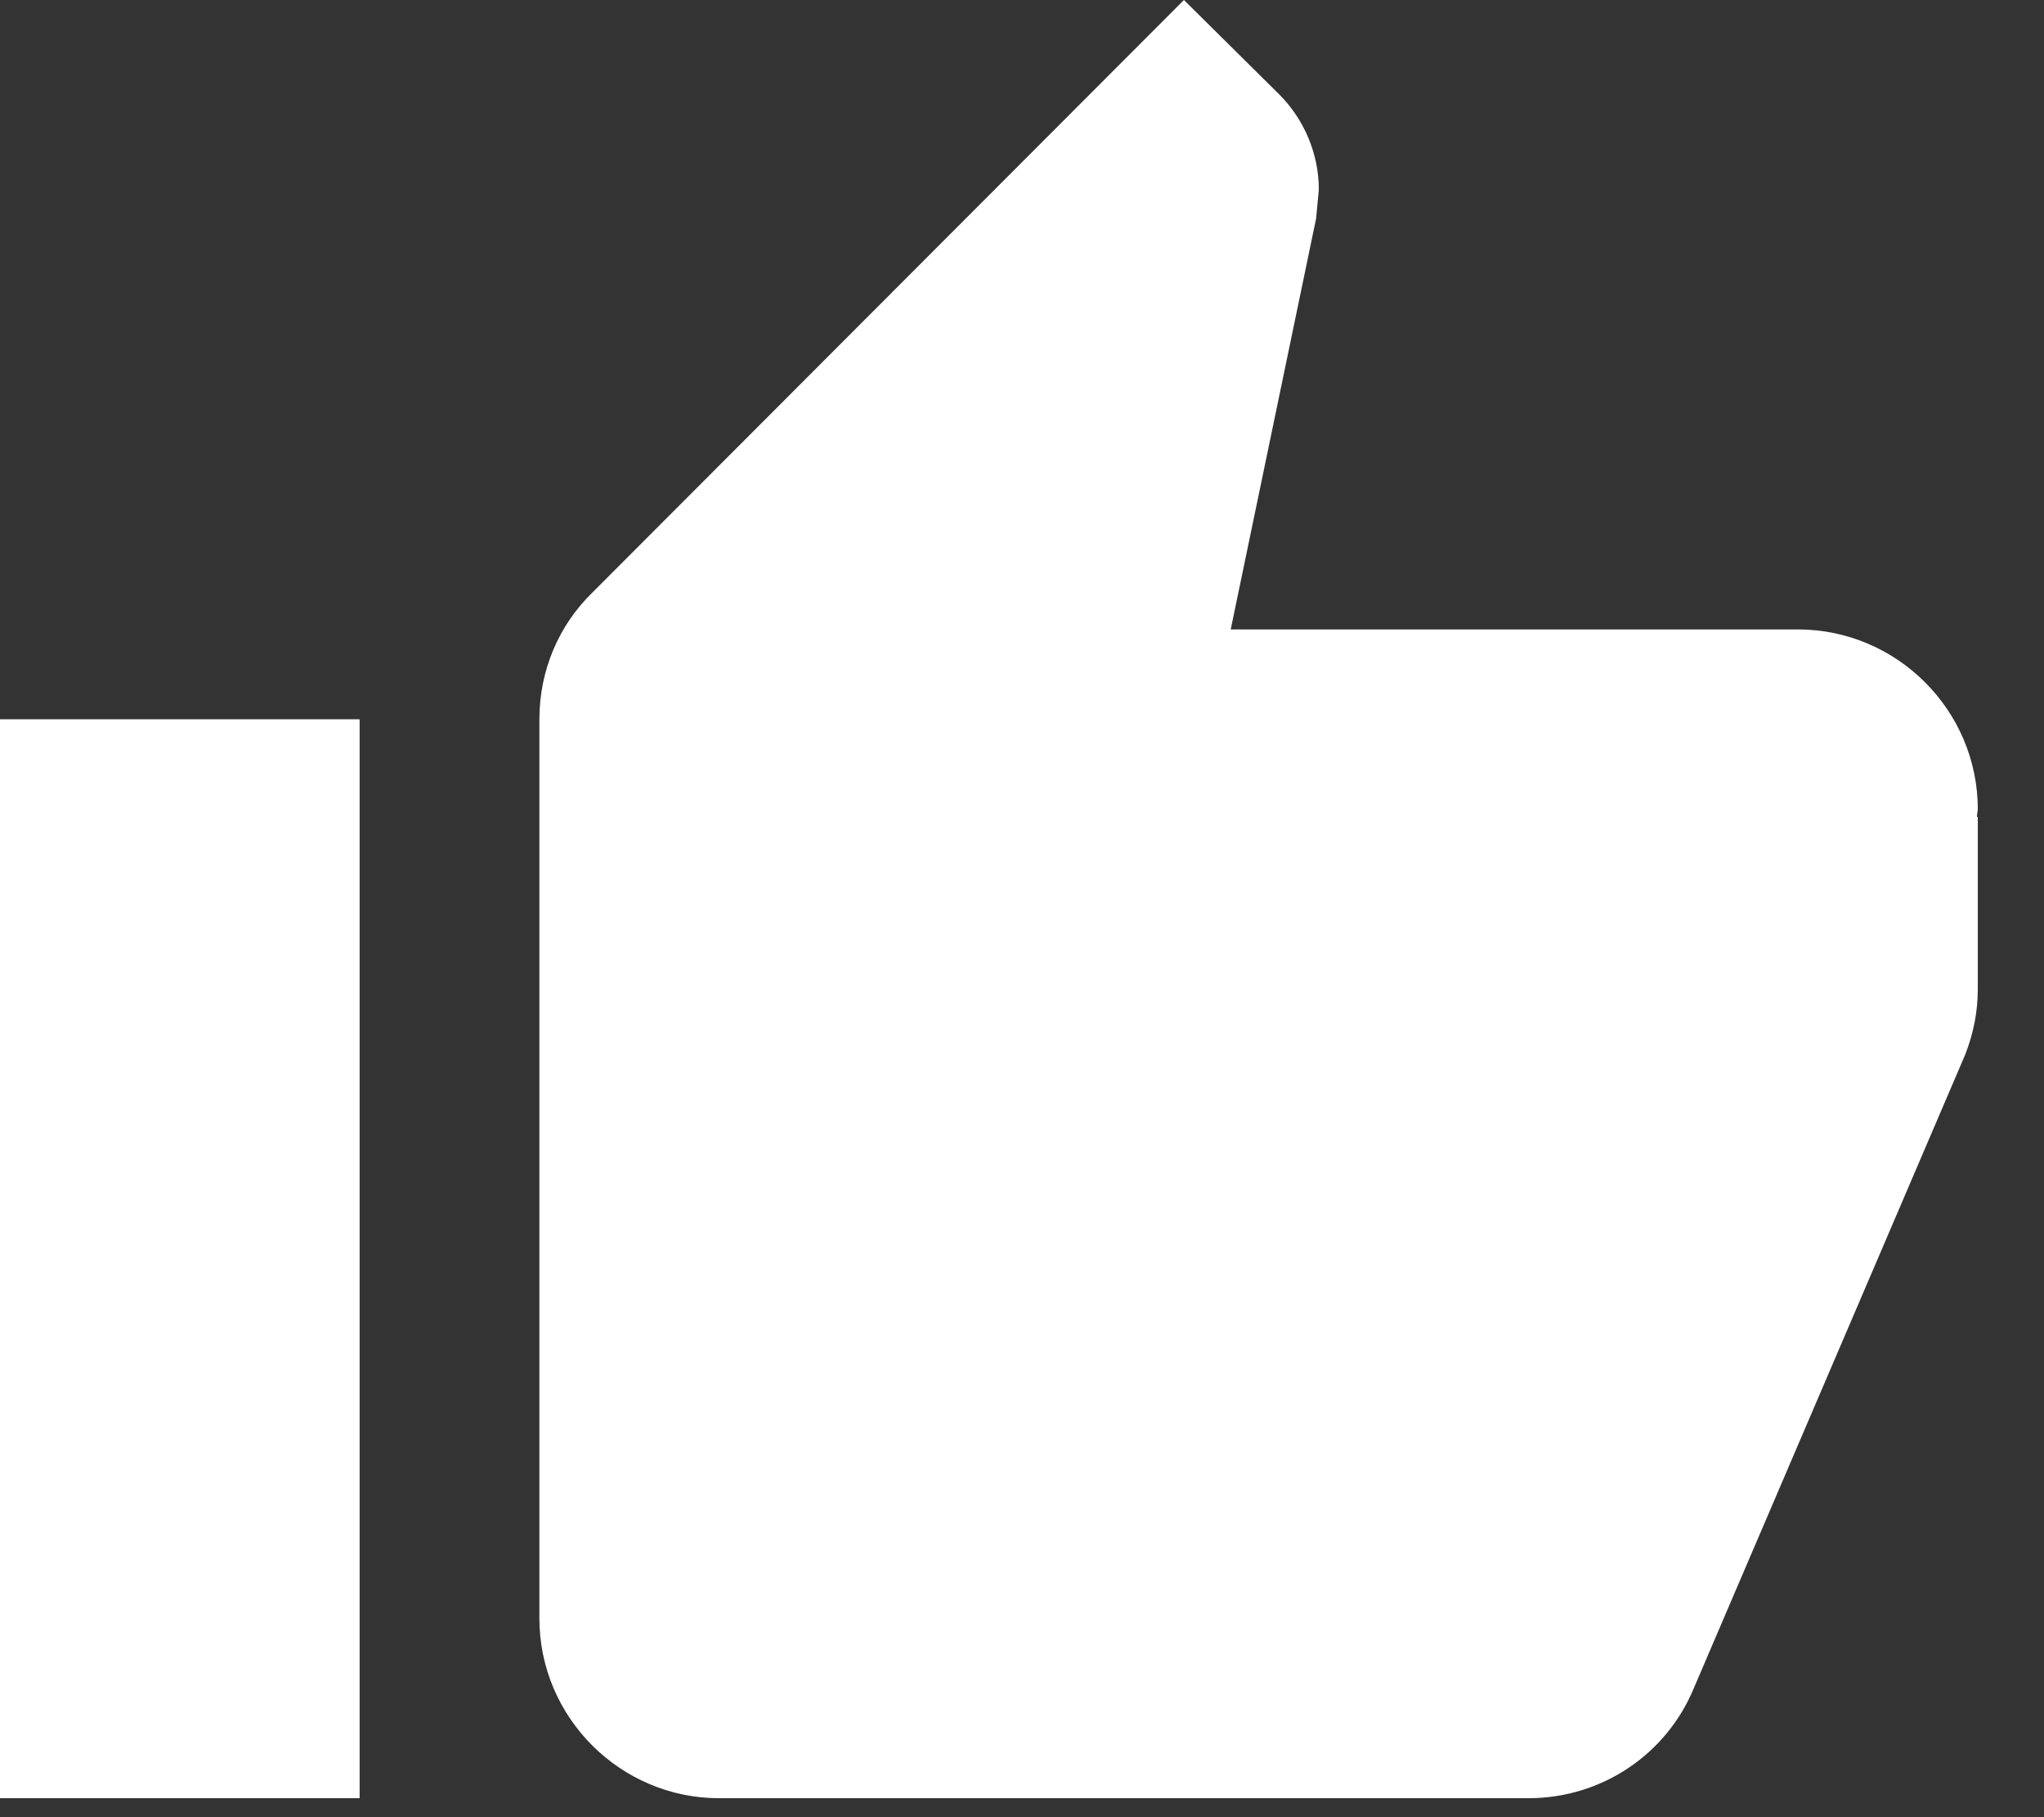 <?xml version="1.0" encoding="UTF-8"?>
<svg width="18px" height="16px" viewBox="0 0 18 16" version="1.1" xmlns="http://www.w3.org/2000/svg" xmlns:xlink="http://www.w3.org/1999/xlink">
    <rect x="0" y="0" width="18" height="16" fill="#333333" stroke="none"/>
    <!-- Generator: Sketch 52.6 (67491) - http://www.bohemiancoding.com/sketch -->
    <title>Icon/Thumbs Up</title>
    <desc>Created with Sketch.</desc>
    <g id="Symbols" stroke="none" stroke-width="1" fill="none" fill-rule="evenodd">
        <g id="Icon/Thumbs-Up" fill="#FFFFFF">
            <g id="Icon">
                <path d="M0,15.833 L3.167,15.833 L3.167,6.333 L0,6.333 L0,15.833 L0,15.833 Z M17.417,7.125 C17.417,6.254 16.704,5.542 15.833,5.542 L10.838,5.542 L11.59,1.924 L11.614,1.67 C11.614,1.346 11.479,1.045 11.265,0.831 L10.426,0 L5.217,5.217 C4.924,5.502 4.75,5.898 4.75,6.333 L4.75,14.25 C4.75,15.121 5.463,15.833 6.333,15.833 L13.458,15.833 C14.115,15.833 14.678,15.438 14.915,14.867 L17.306,9.286 C17.377,9.104 17.417,8.914 17.417,8.708 L17.417,7.196 L17.409,7.188 L17.417,7.125 L17.417,7.125 Z"></path>
            </g>
        </g>
    </g>
</svg>